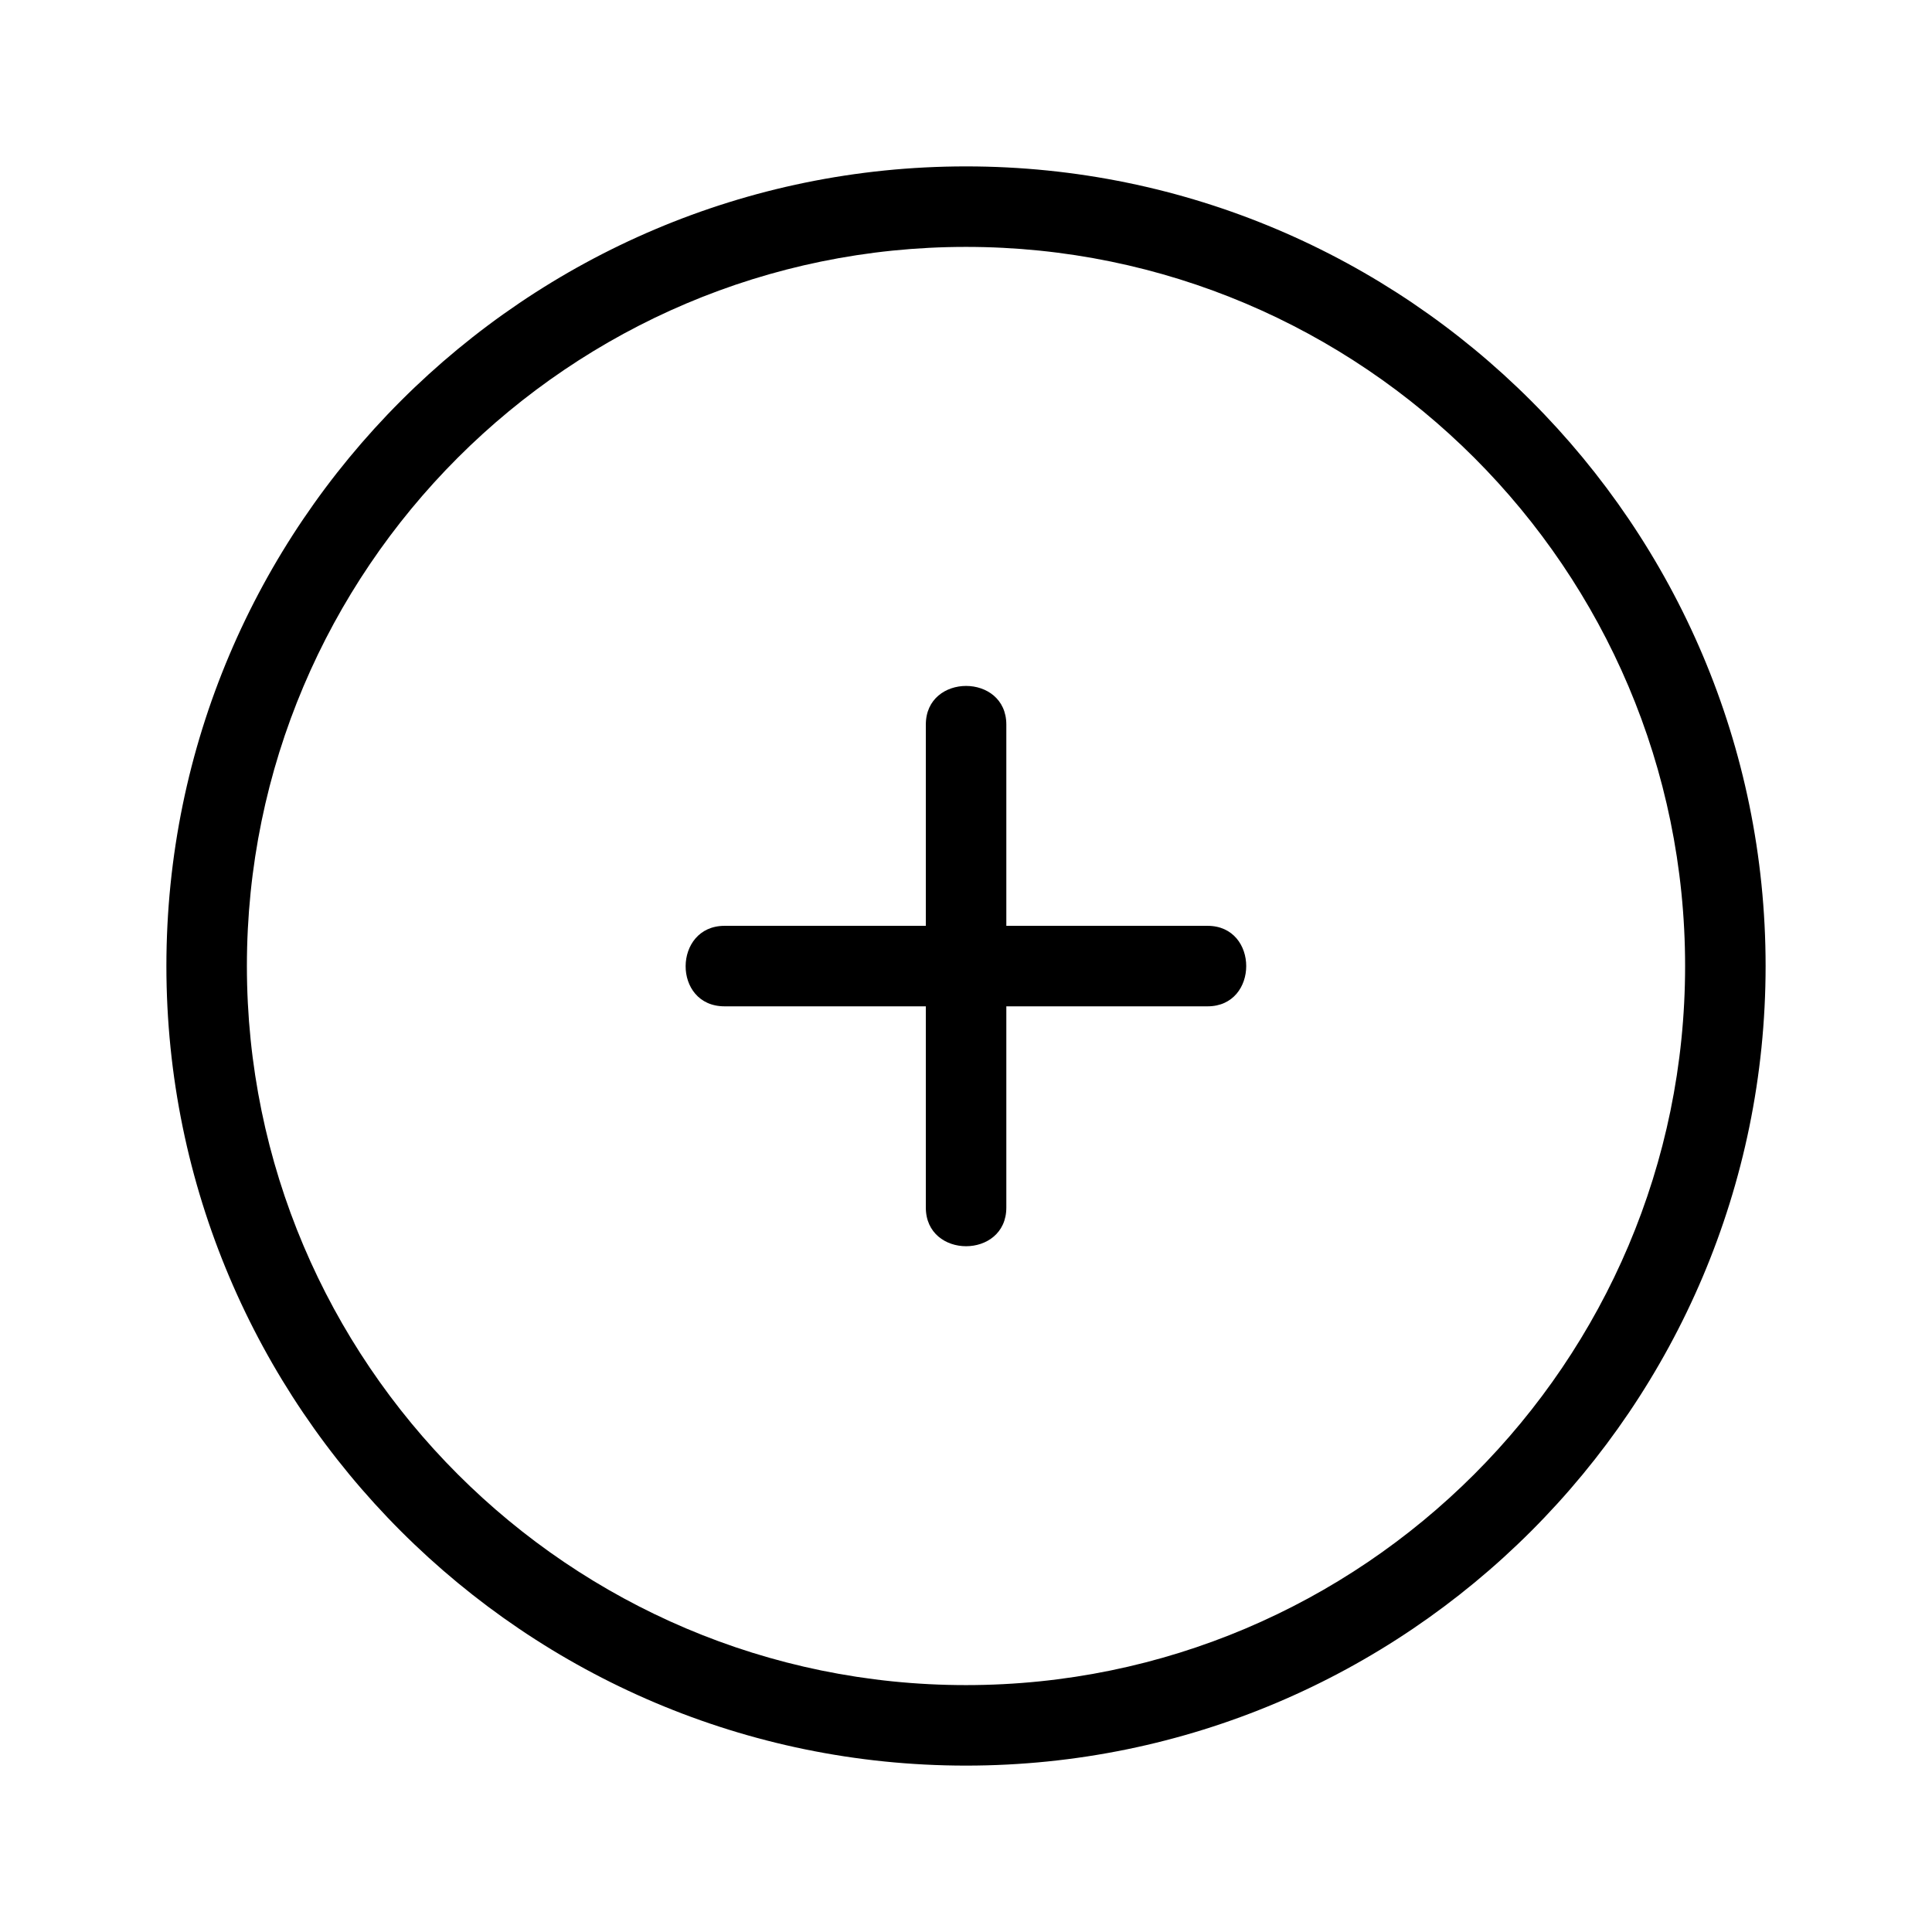 <svg xmlns="http://www.w3.org/2000/svg" width="32px" height="32px"  viewBox="0 0 24 24"><g>
                <path d="M15.001,12.501h-2.5v2.5c0,0.64-1,0.64-1,0v-2.5h-2.5c-0.65,0-0.64-1,0-1h2.5v-2.5
                    c0-0.64,1-0.64,1,0v2.5h2.5C15.641,11.501,15.641,12.501,15.001,12.501z"/>
                <path d="M12,21.933c-5.477,0-9.933-4.456-9.933-9.933S6.523,2.067,12,2.067S21.933,6.523,21.933,12
                    S17.477,21.933,12,21.933z M12,3.067c-4.926,0-8.933,4.007-8.933,8.933S7.074,20.933,12,20.933s8.933-4.007,8.933-8.933
                    S16.926,3.067,12,3.067z"/>
            </g></svg>